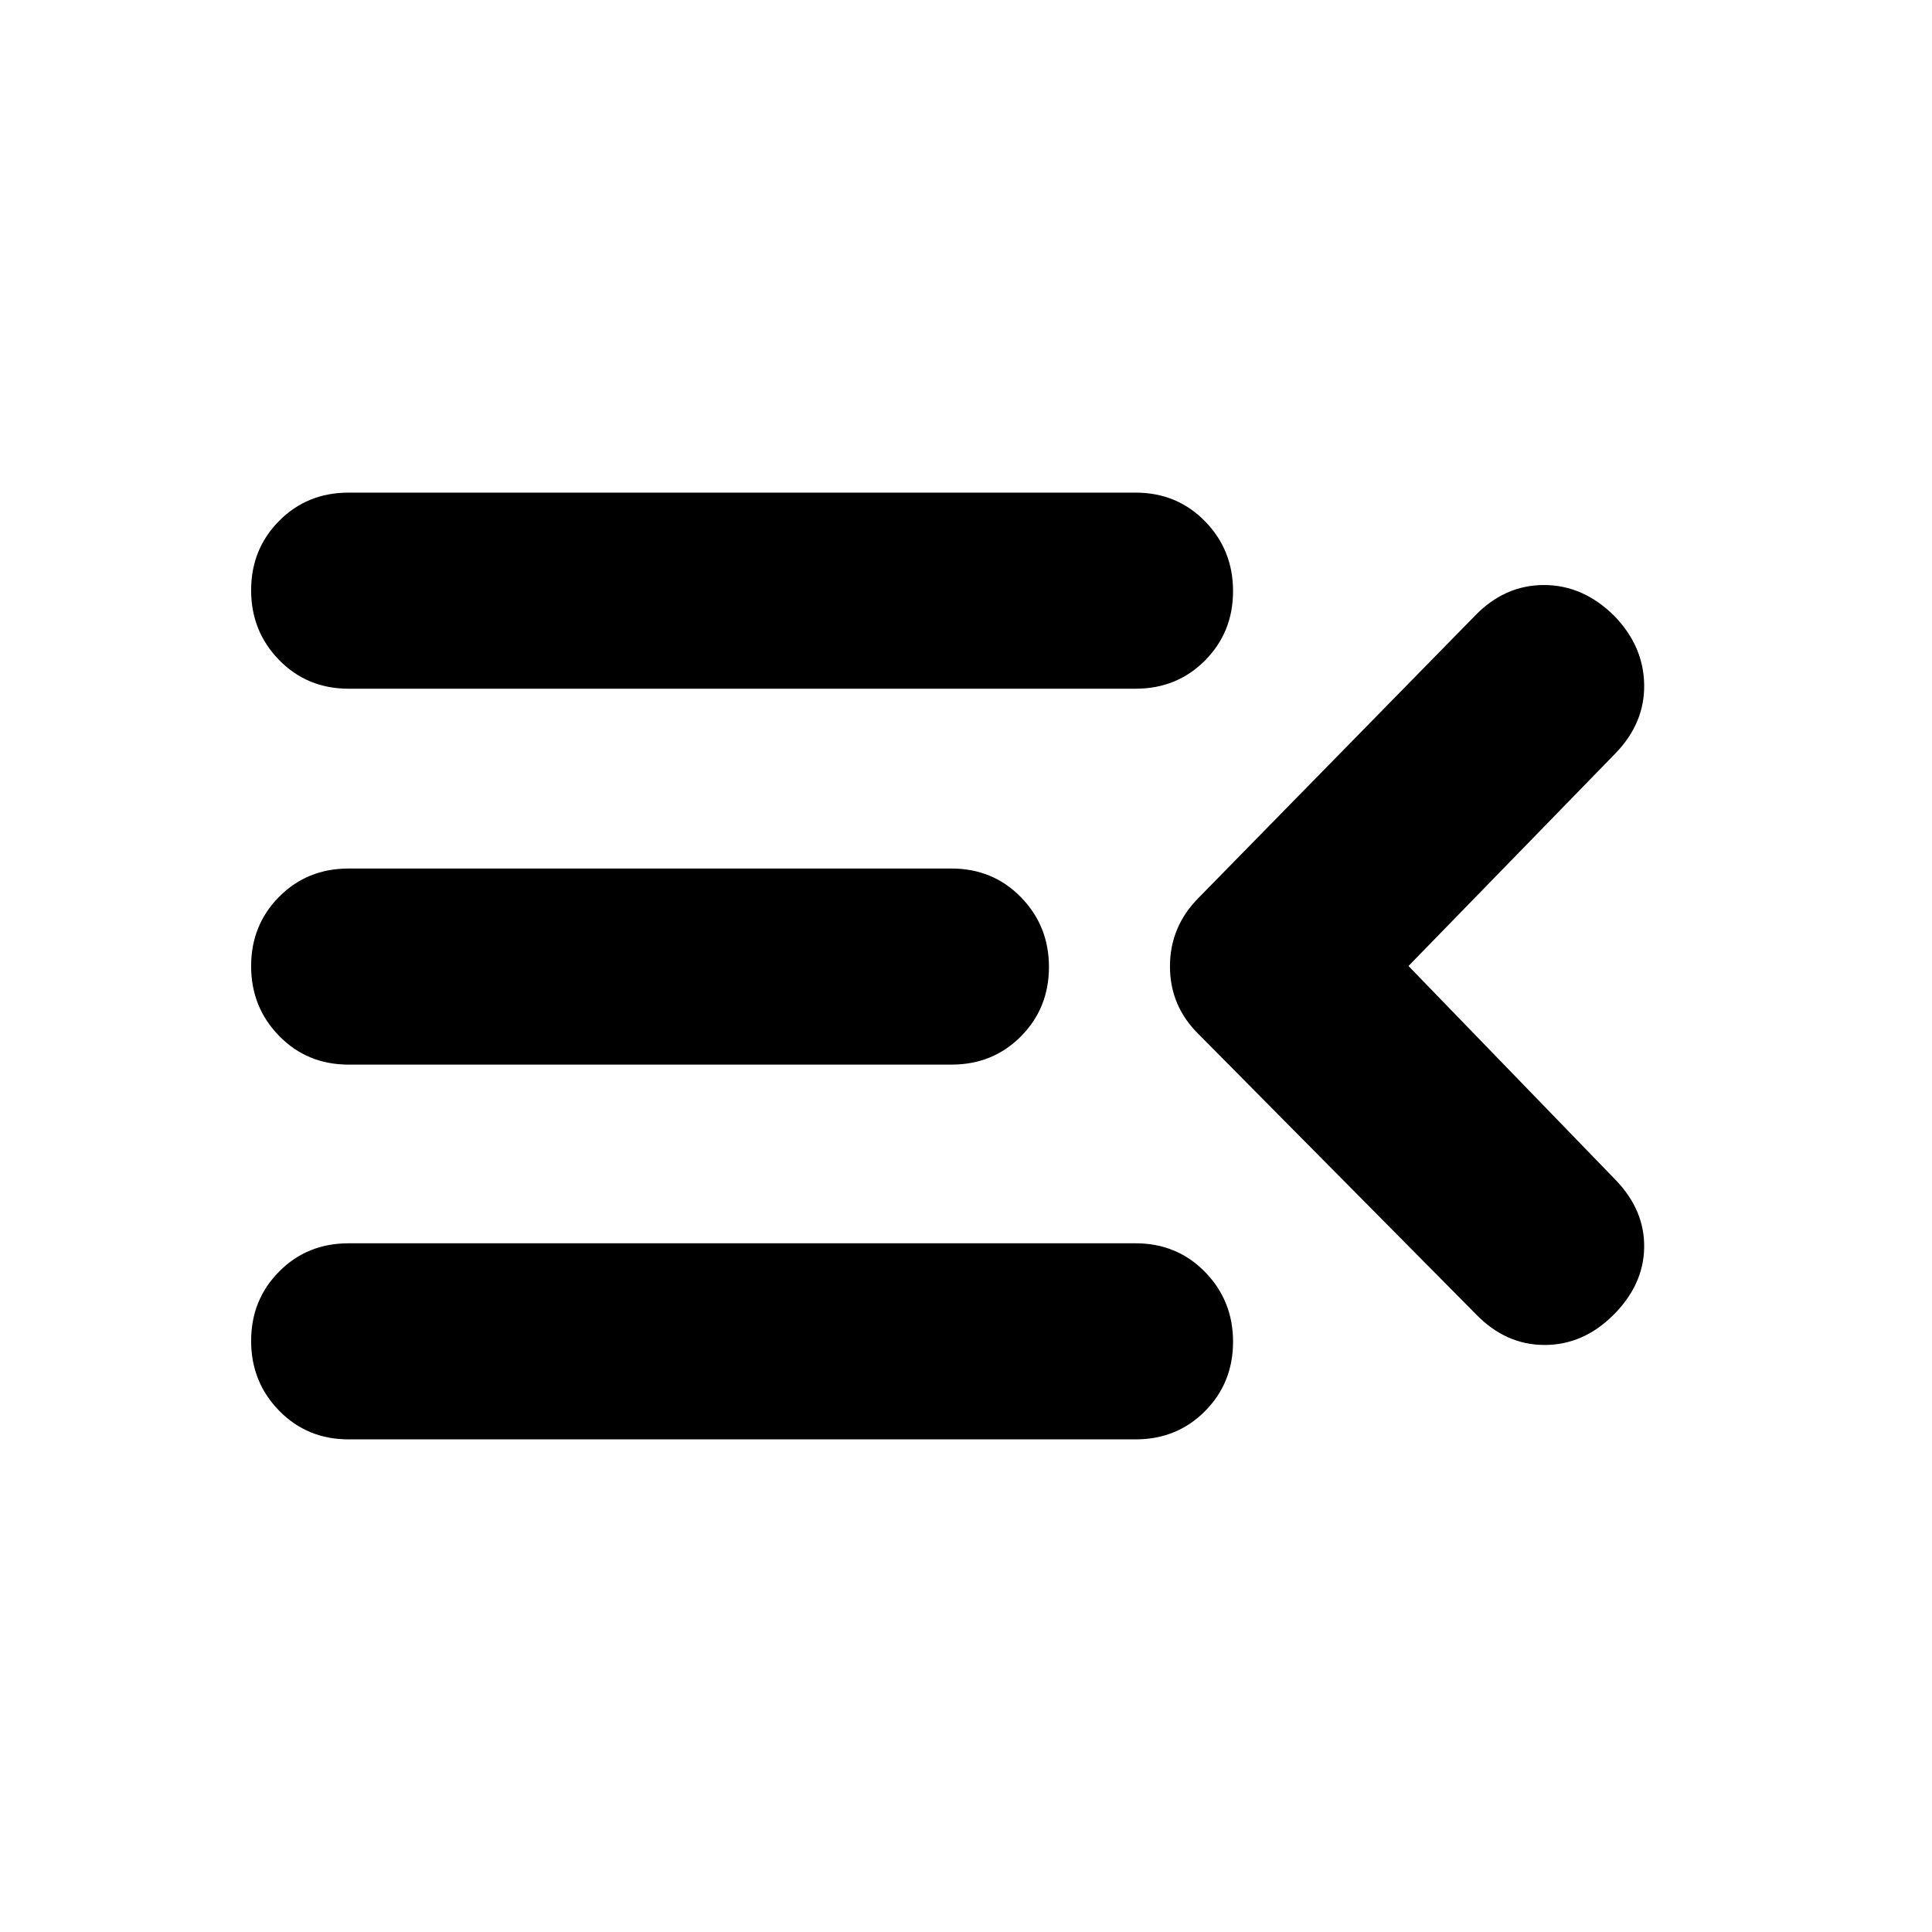 <svg xmlns="http://www.w3.org/2000/svg" height="20" viewBox="0 -960 960 960" width="20"><path d="M173.217-244.782q-20.585 0-34.51-14.246-13.925-14.246-13.925-34.683 0-20.436 13.925-34.471 13.925-14.036 34.51-14.036H564.26q20.585 0 34.51 14.247 13.925 14.246 13.925 34.682 0 20.437-13.925 34.472t-34.51 14.035H173.217Zm560.142-62.222-137.62-138.952q-14.391-14.028-14.391-33.862 0-19.834 14.391-34.226l137.055-139.881q14.815-15.38 34.402-15.38 19.587 0 35.109 15.522 14.391 14.957 14.674 33.979.283 19.022-14.109 33.978L699.871-480 802.87-373.609q14.392 14.957 14.109 33.479-.283 18.521-15.239 33.478-14.957 14.957-34.262 14.957-19.304 0-34.119-15.309ZM173.217-430.999q-20.585 0-34.51-14.247-13.925-14.246-13.925-34.682 0-20.437 13.925-34.472t34.51-14.035h299.565q20.585 0 34.51 14.246 13.925 14.246 13.925 34.683 0 20.436-13.925 34.471-13.925 14.036-34.51 14.036H173.217Zm0-186.783q-20.585 0-34.51-14.246-13.925-14.247-13.925-34.683 0-20.437 13.925-34.472t34.51-14.035H564.26q20.585 0 34.51 14.246 13.925 14.246 13.925 34.683 0 20.436-13.925 34.471-13.925 14.036-34.51 14.036H173.217Z"/></svg>